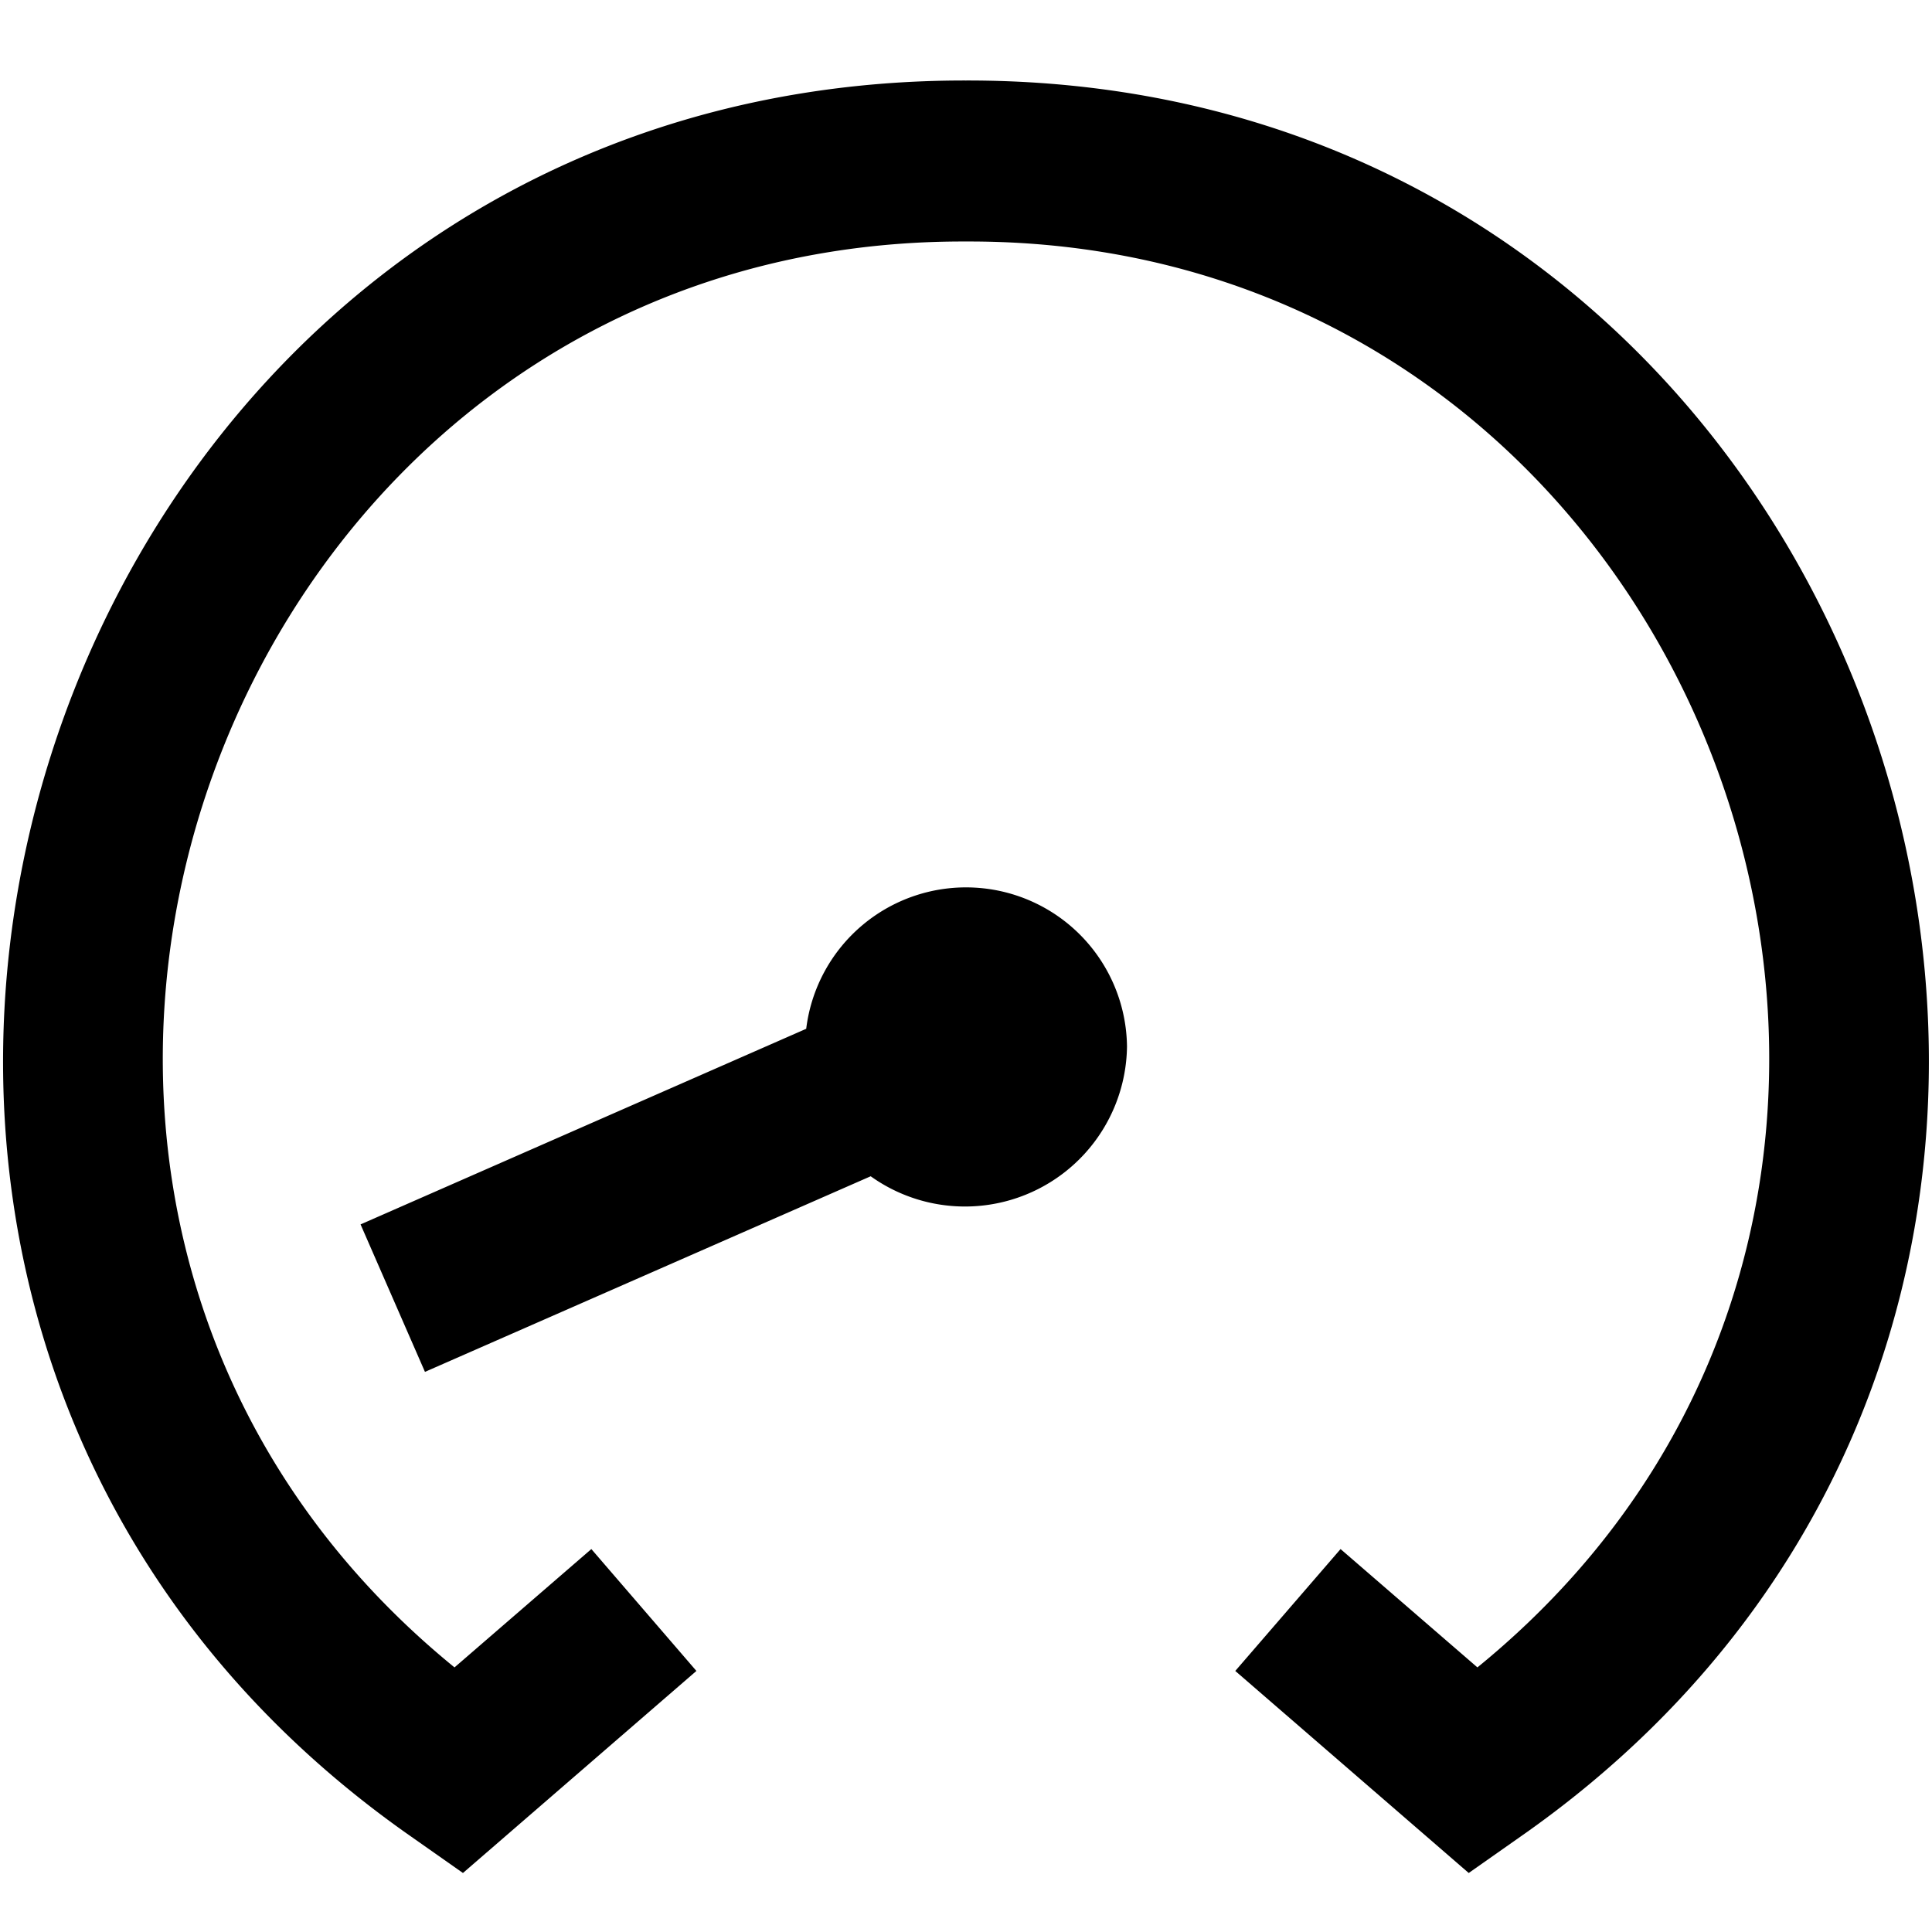 <?xml version="1.0" encoding="UTF-8"?>
<svg xmlns="http://www.w3.org/2000/svg" id="Layer_1" data-name="Layer 1" viewBox="0 0 24 24" width="512" height="512"><path d="M14,13a2.013,2.013,0,0,1-3.184,1.612l-5.537,2.43-.8-1.832,5.536-2.43A2,2,0,0,1,14,13ZM12,1C.374.982-4.414,16.17,5.112,22.818l.639.449,2.9-2.51L7.346,19.243l-1.7,1.47C-1.55,14.848,2.7,2.965,12,3c9.3-.035,13.551,11.849,6.353,17.713l-1.7-1.47-1.308,1.514,2.9,2.51.639-.449C28.418,16.166,23.621.98,12,1Z"/></svg>
